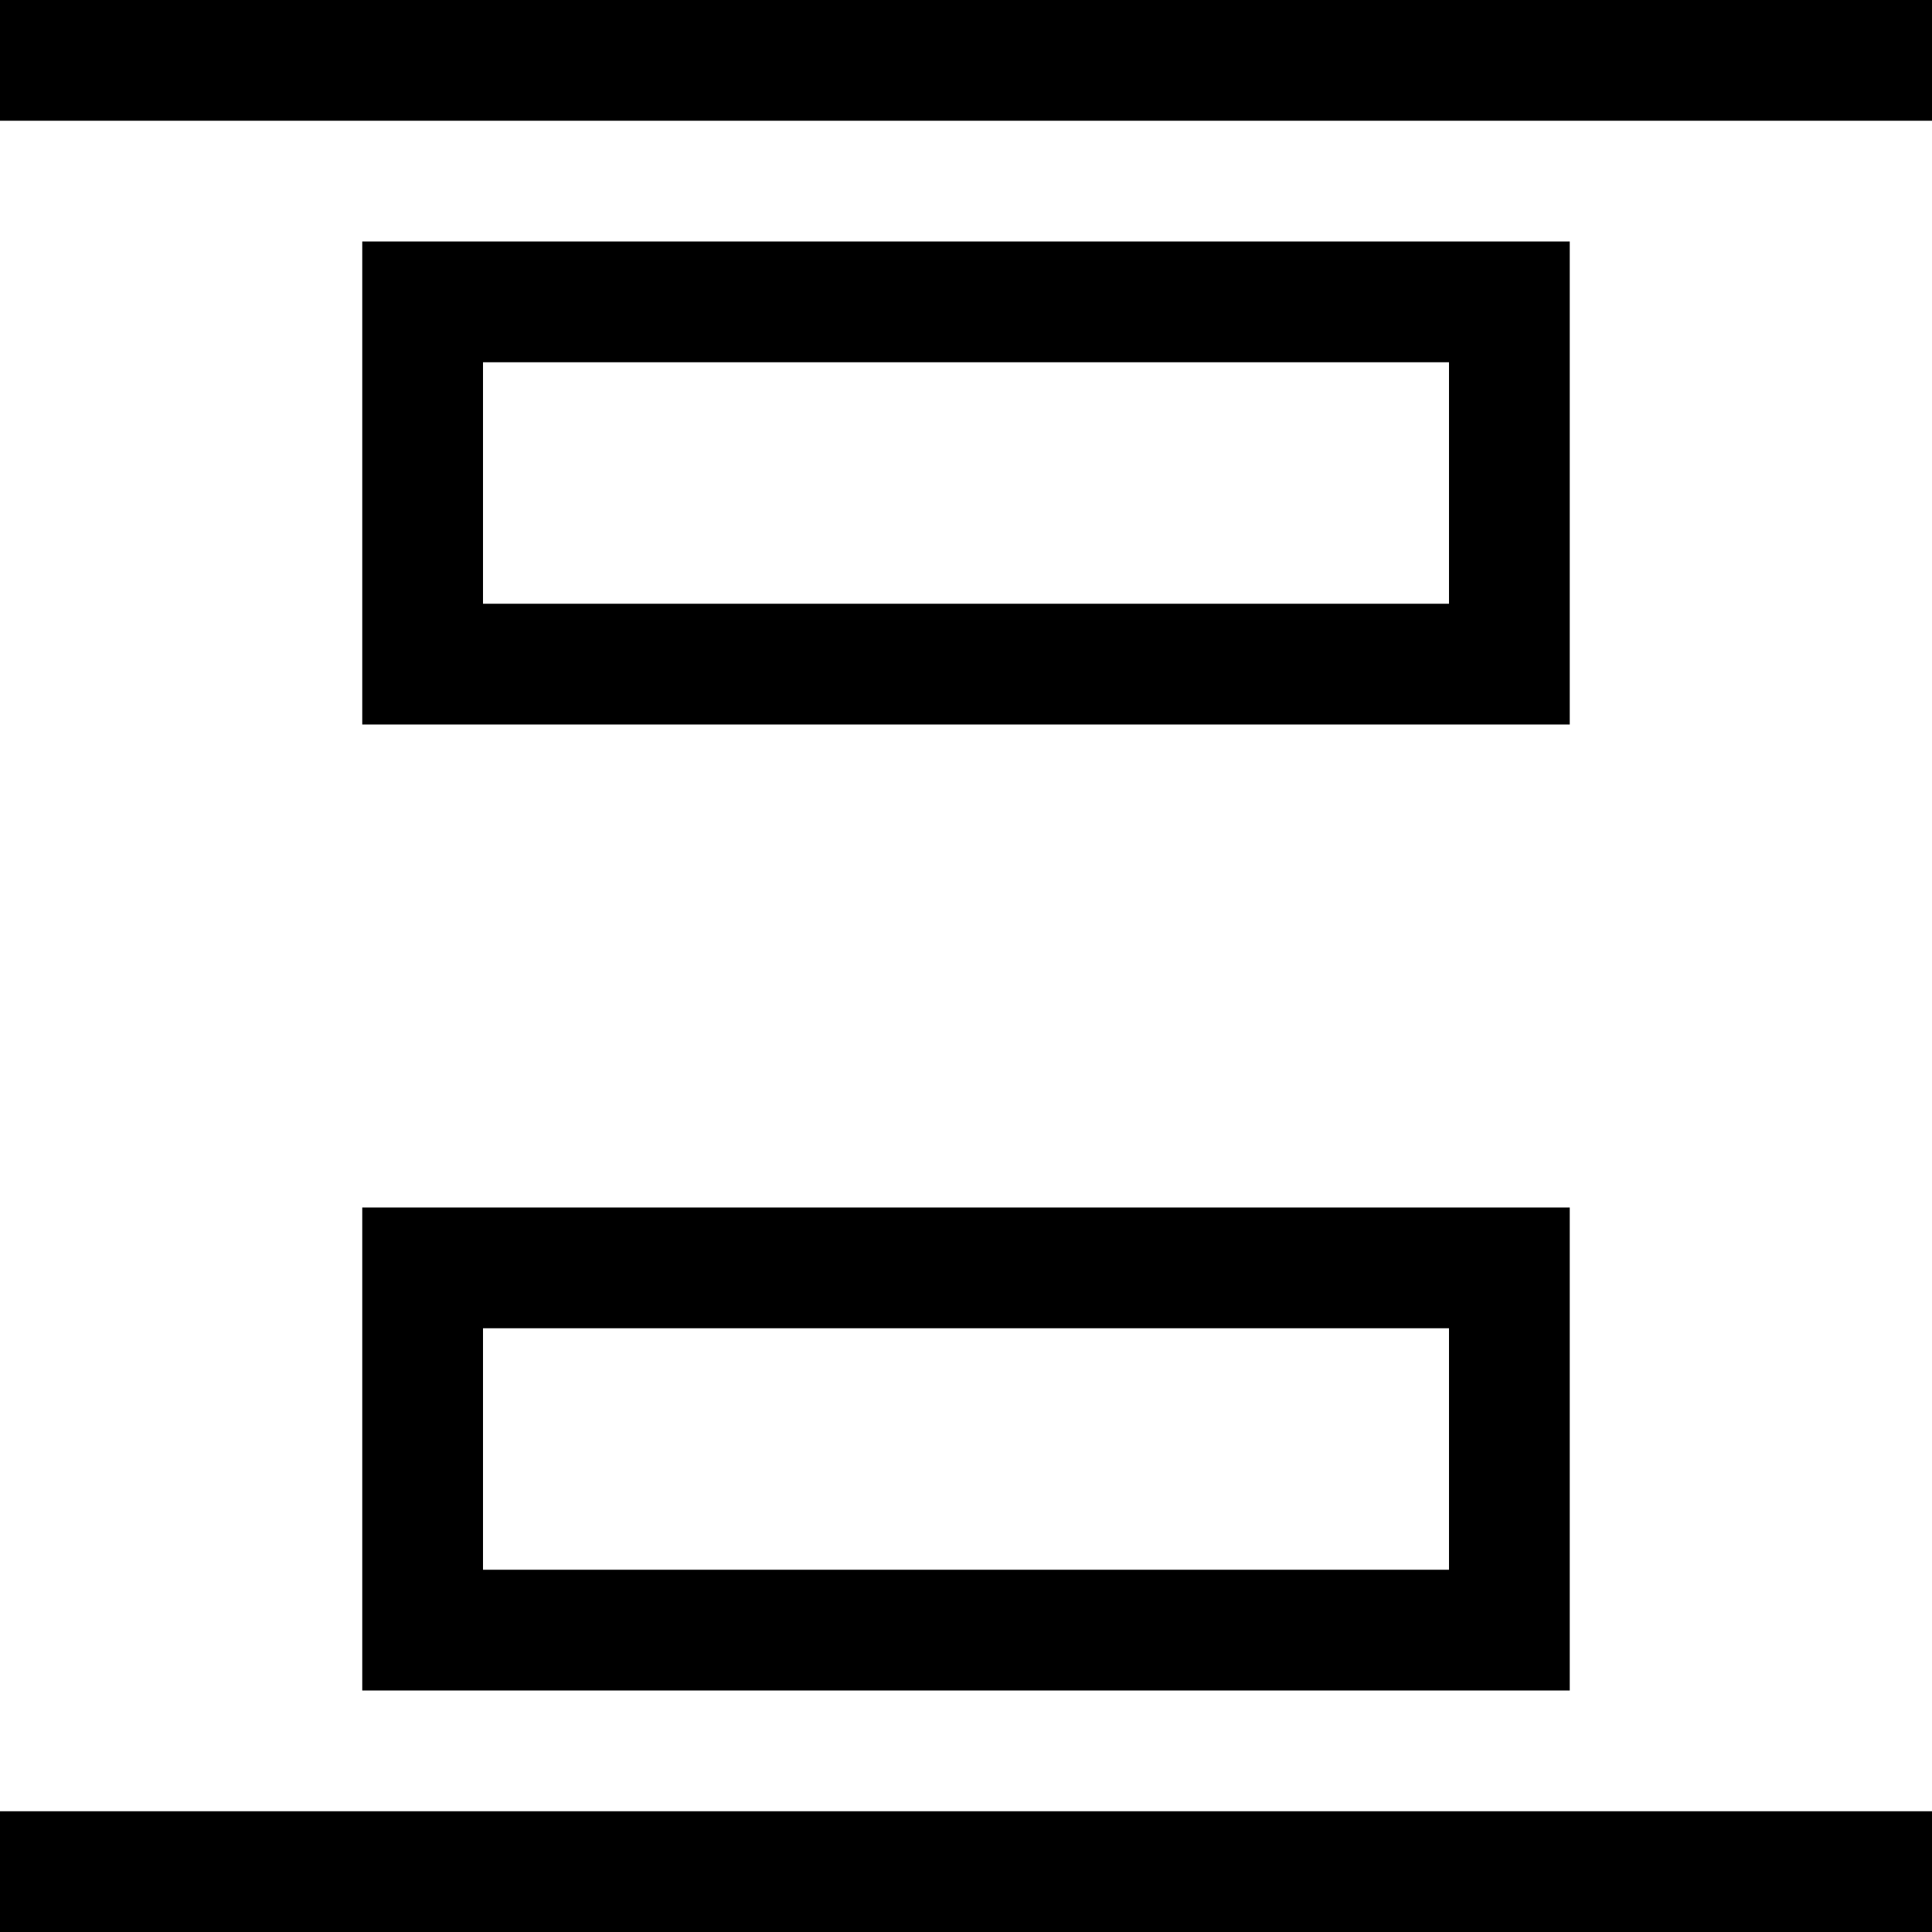 <svg xmlns="http://www.w3.org/2000/svg" viewBox="0 0 16 16" fill="none" height="32" width="32">
  <rect y="15" width="16" height="1" fill="currentColor"></rect>
  <rect width="16" height="1" fill="currentColor"></rect>
  <rect x="3.5" y="2.5" width="9" height="3" stroke="currentColor"></rect>
  <rect x="3.5" y="10.5" width="9" height="3" stroke="currentColor"></rect>
</svg>
